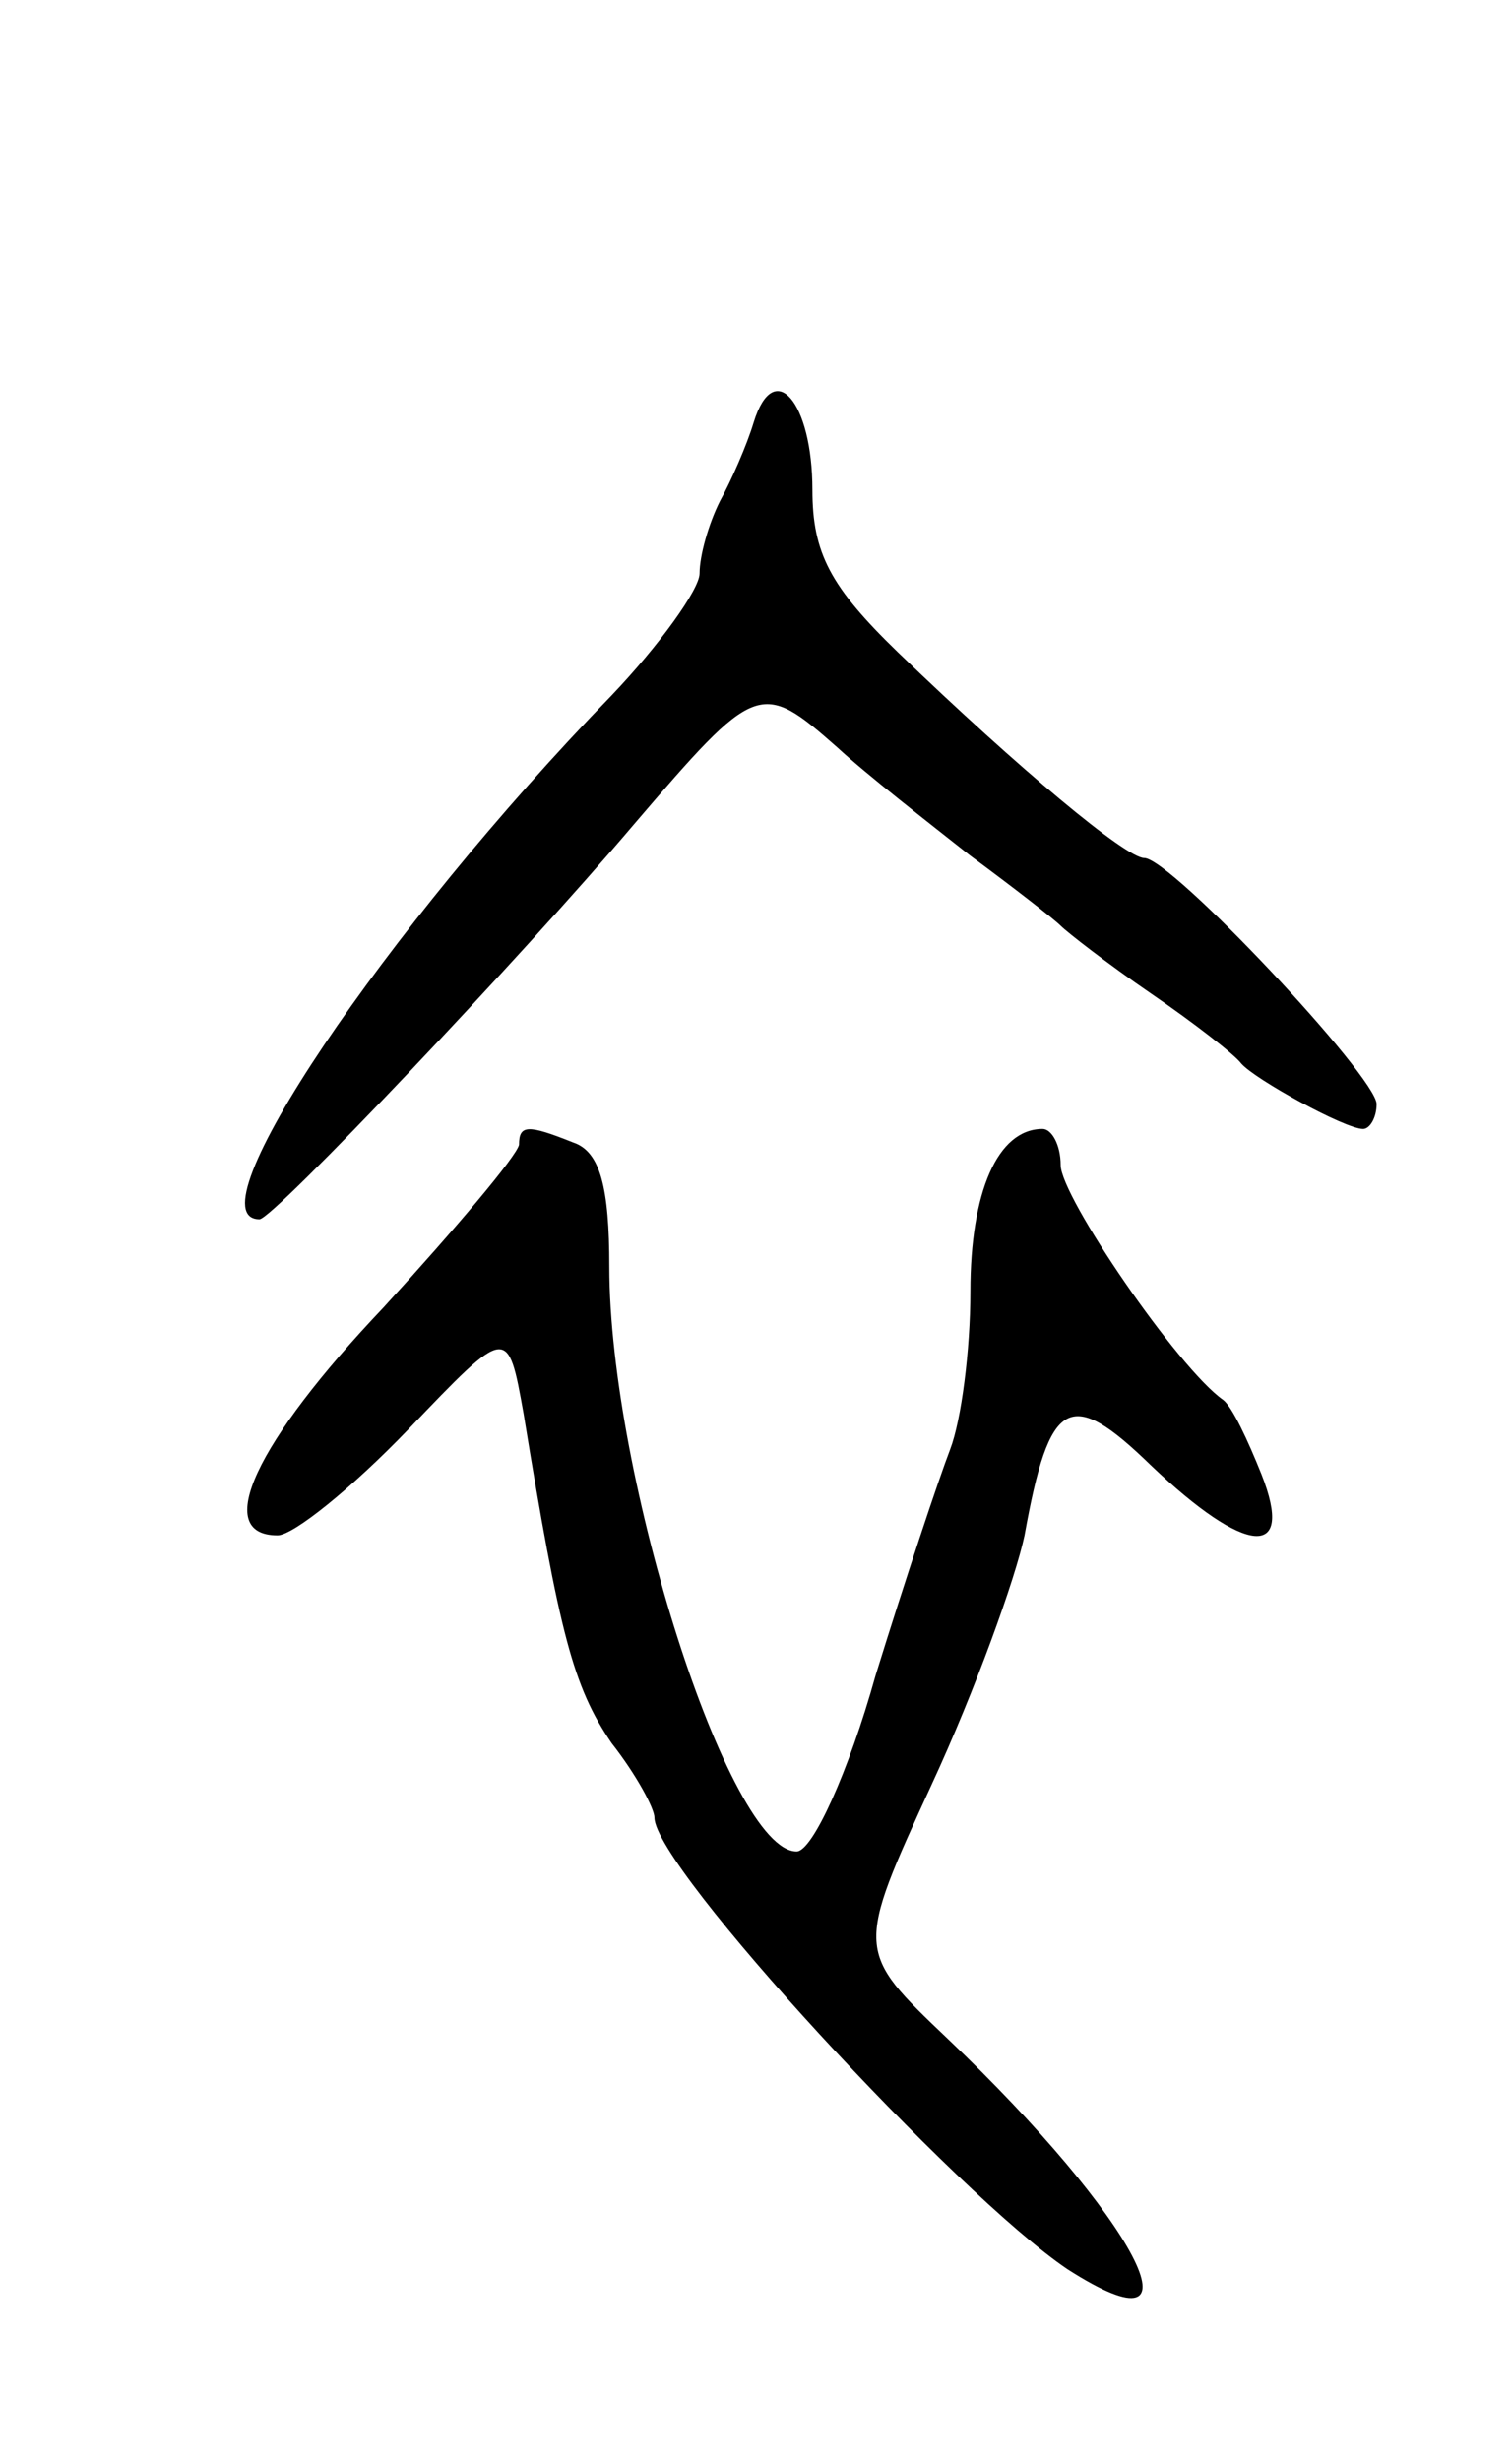 <svg version="1.0" xmlns="http://www.w3.org/2000/svg"
 width="67pt" height="109pt" viewBox="0 0 67 109"
 preserveAspectRatio="xMidYMid meet">
<g transform="translate(0,109) scale(0.1,-0.1)"
fill="#000000" stroke="none">
<path d="M334 903 c-3 -10 -10 -26 -15 -35 -5 -10 -9 -24 -9 -32 0 -7 -18 -32
-39 -54 -101 -104 -187 -232 -156 -232 6 0 116 116 166 175 54 63 56 64 90 34
13 -12 40 -33 59 -48 19 -14 37 -28 40 -31 3 -3 21 -17 40 -30 19 -13 37 -27
40 -31 6 -7 46 -29 54 -29 3 0 6 5 6 11 0 12 -91 109 -103 109 -8 0 -55 39
-109 91 -30 29 -38 44 -38 72 0 39 -17 59 -26 30z"/>
<path d="M230 583 c-1 -5 -28 -37 -60 -72 -57 -60 -76 -101 -47 -101 7 0 33
21 58 47 44 46 44 46 51 7 16 -98 22 -121 39 -146 11 -14 19 -29 19 -33 0 -22
134 -167 183 -200 64 -41 30 23 -53 102 -41 39 -41 39 -7 113 19 41 37 91 41
110 11 61 20 66 56 31 42 -40 64 -42 49 -4 -6 15 -13 30 -17 33 -20 14 -72 90
-72 104 0 9 -4 16 -8 16 -20 0 -32 -28 -32 -72 0 -26 -4 -57 -9 -70 -5 -13
-20 -58 -33 -100 -12 -43 -28 -78 -35 -78 -30 0 -83 166 -83 259 0 35 -4 51
-16 55 -20 8 -24 8 -24 -1z"/>
</g>
</svg>
